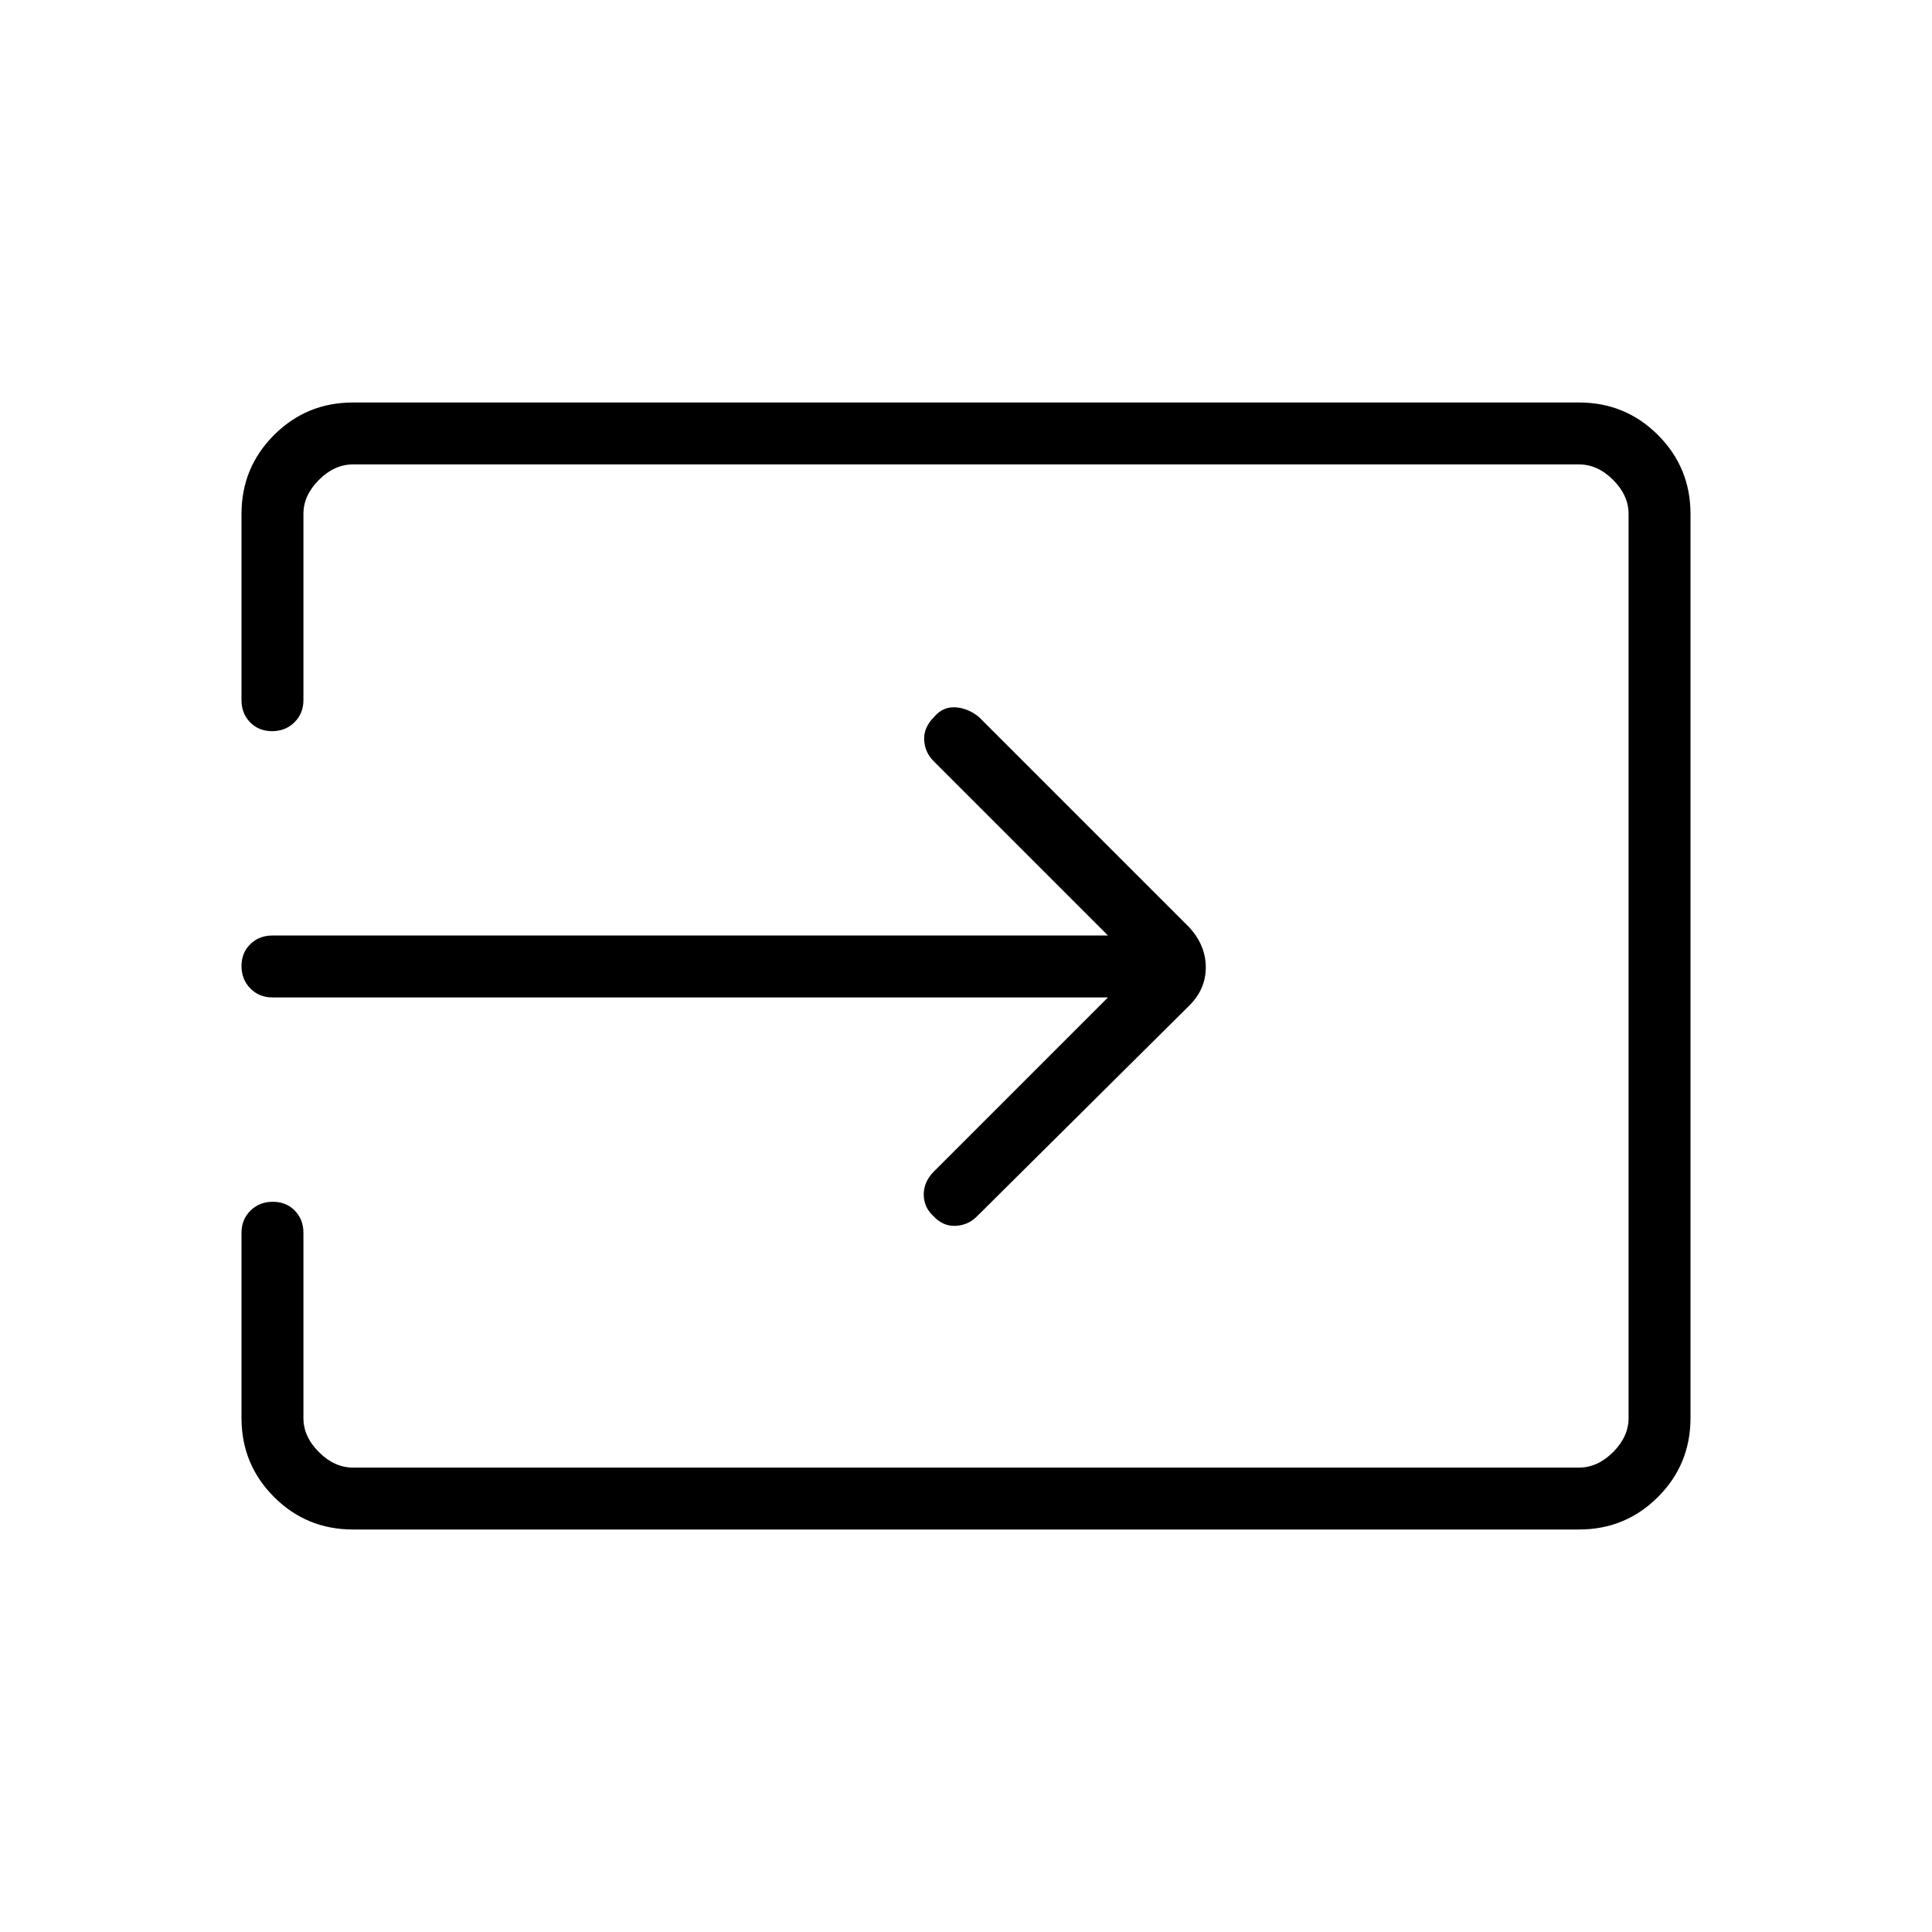 <svg xmlns="http://www.w3.org/2000/svg" width="48" height="48" viewBox="0 -960 960 960"><path d="M175.384-200q-23.057 0-39.221-16.163Q120-232.327 120-255.384v-92.078q0-6.577 4.458-10.98 4.458-4.404 11.115-4.404 6.658 0 10.927 4.404 4.269 4.403 4.269 10.98v92.078q0 9.23 7.692 16.923 7.693 7.692 16.923 7.692h609.232q9.23 0 16.923-7.692 7.692-7.693 7.692-16.923v-449.232q0-9.23-7.692-16.923-7.693-7.692-16.923-7.692H175.384q-9.23 0-16.923 7.692-7.692 7.693-7.692 16.923v92.539q0 6.577-4.458 10.981t-11.115 4.404q-6.658 0-10.927-4.404Q120-605.5 120-612.077v-92.539q0-23.057 16.163-39.221Q152.327-760 175.384-760h609.232q23.057 0 39.221 16.163Q840-727.673 840-704.616v449.232q0 23.057-16.163 39.221Q807.673-200 784.616-200H175.384Zm375.154-264.385H135.384q-6.577 0-10.98-4.458Q120-473.301 120-479.958t4.404-10.927q4.403-4.269 10.98-4.269h415.154l-86.615-86.615q-4.385-4.385-4.705-10.562-.321-6.177 4.936-11.438 4.384-5.154 10.577-4.77 6.192.385 11.654 4.77l104.538 104.538q8.231 9 8.231 19.881t-8.231 19.042l-105.538 104.77q-4.385 4.384-10.616 4.654-6.231.269-11.007-4.885Q459-360.154 459-366.5t5.154-11.5l86.384-86.385Z"/></svg>